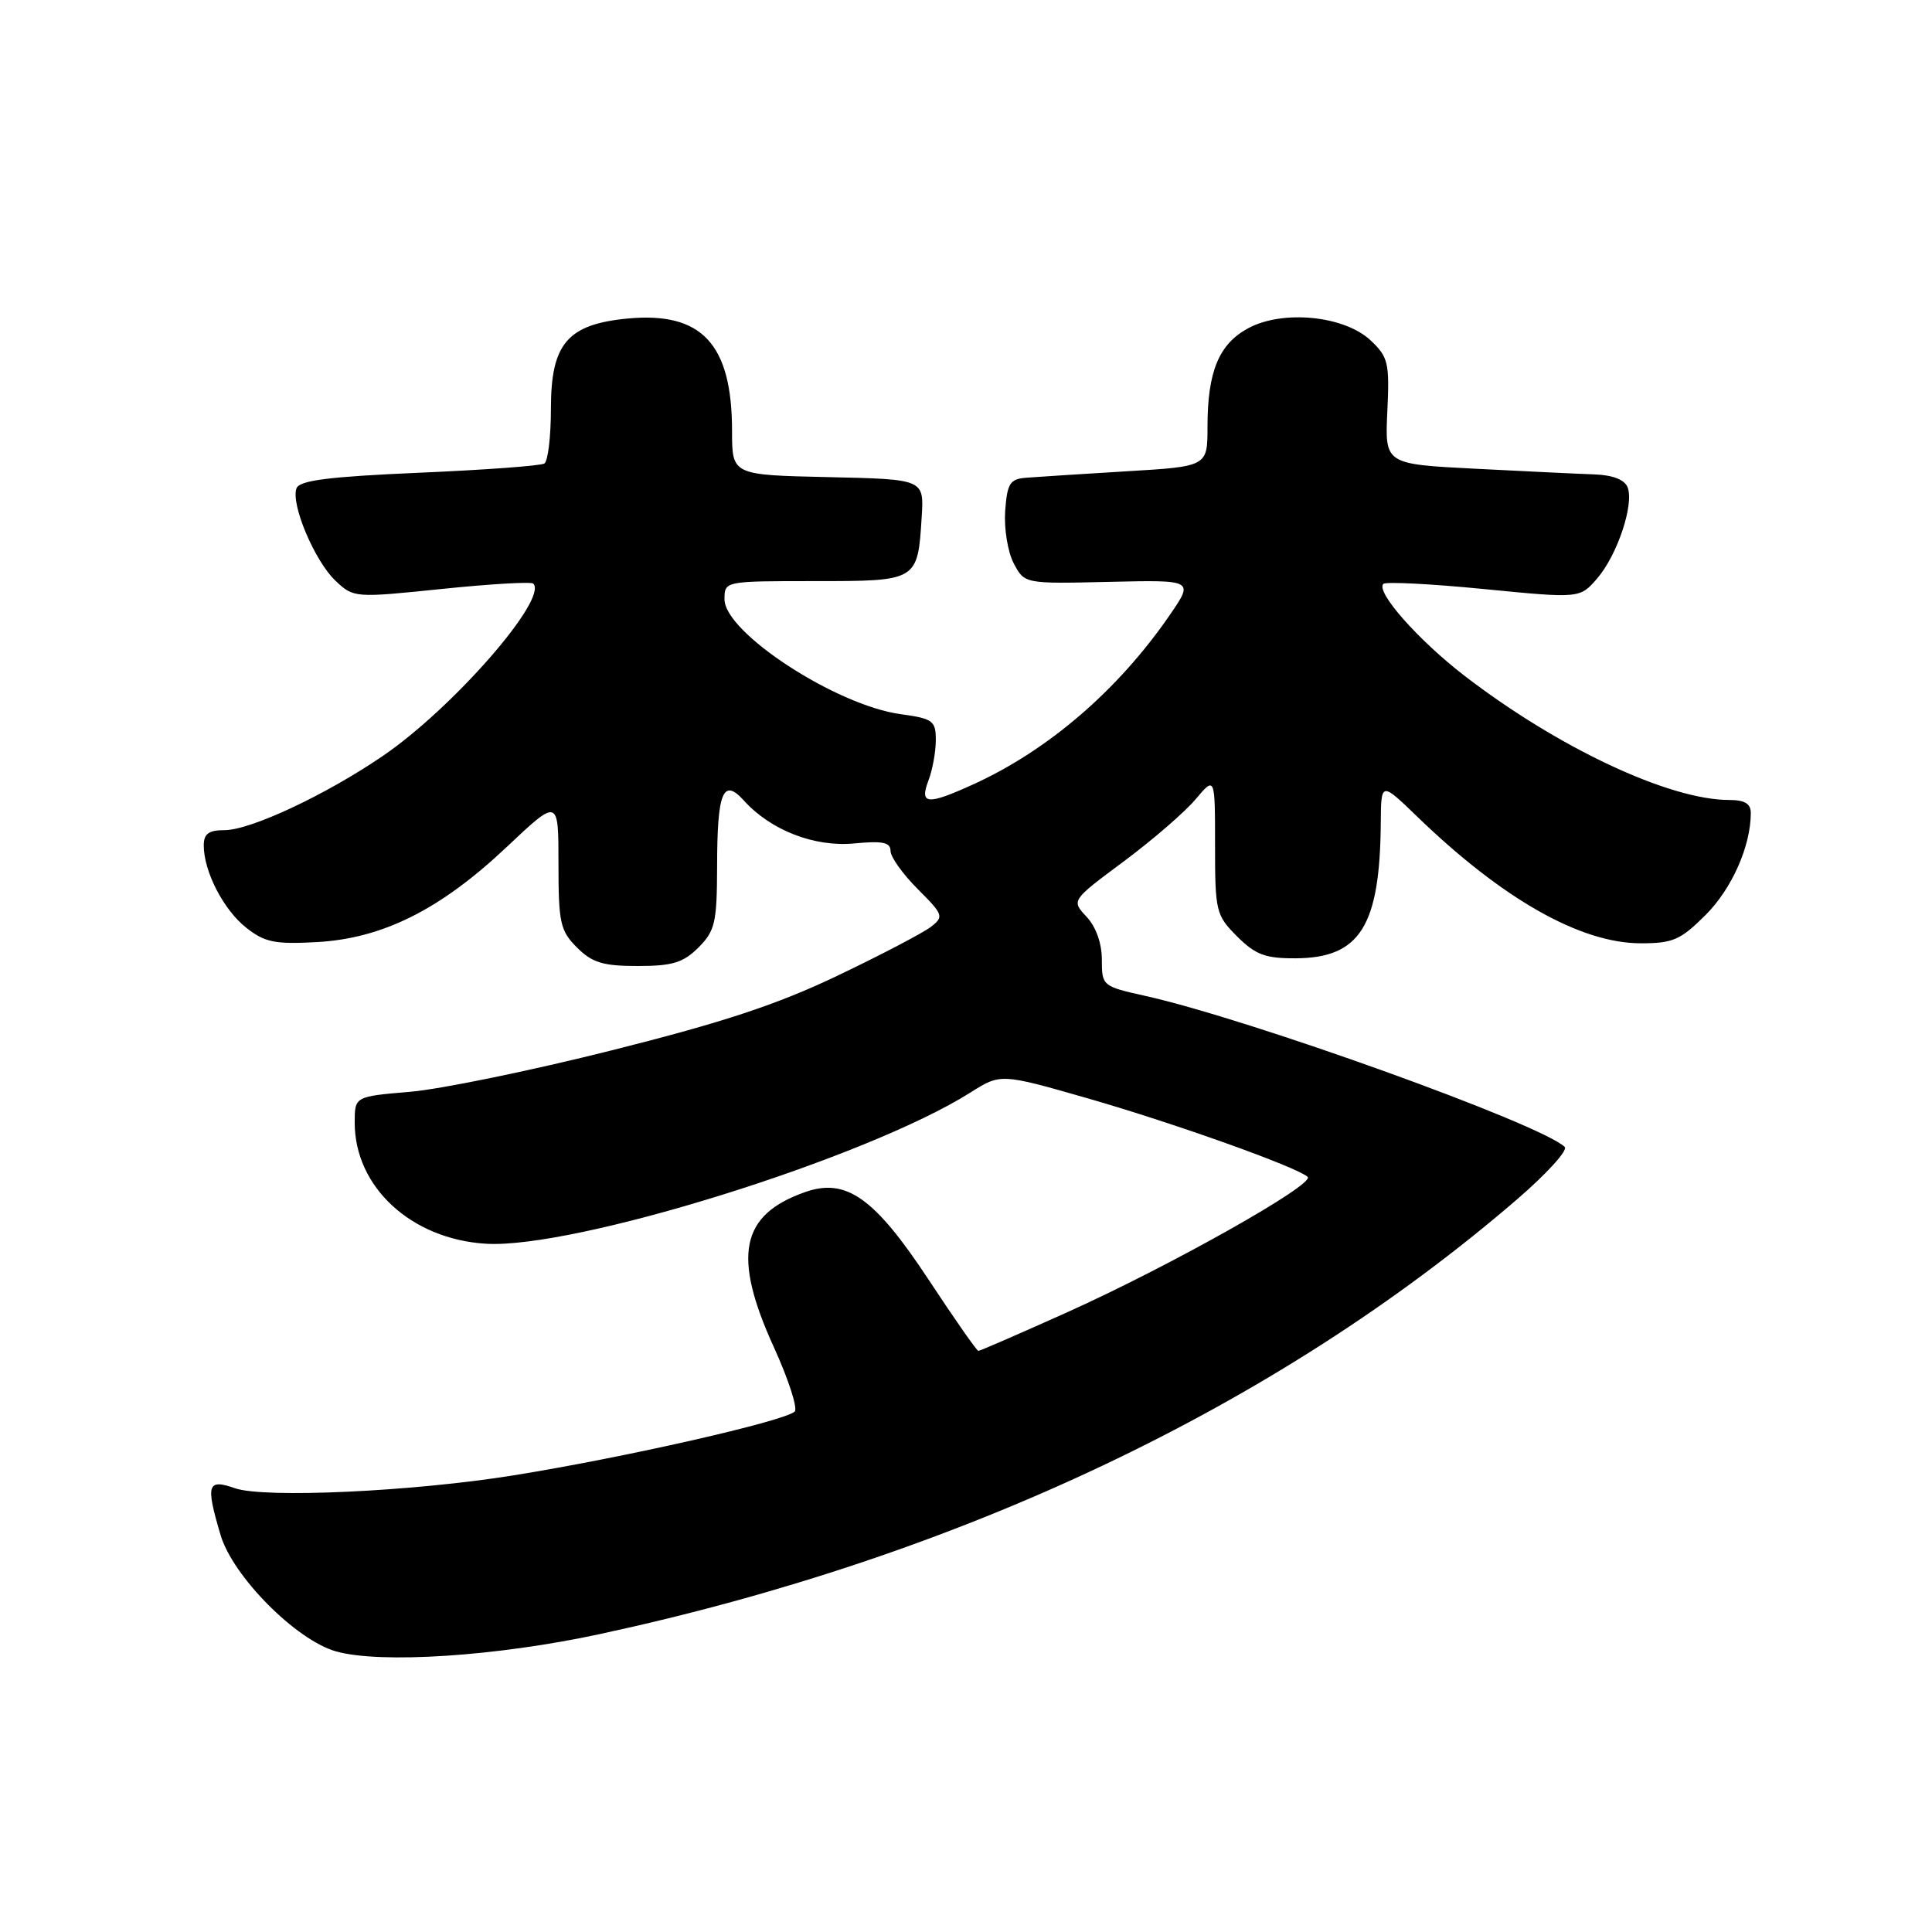 <?xml version="1.0" encoding="UTF-8" standalone="no"?>
<!DOCTYPE svg PUBLIC "-//W3C//DTD SVG 1.1//EN" "http://www.w3.org/Graphics/SVG/1.1/DTD/svg11.dtd" >
<svg xmlns="http://www.w3.org/2000/svg" xmlns:xlink="http://www.w3.org/1999/xlink" version="1.1" viewBox="0 0 256 256">
 <g >
 <path fill="currentColor"
d=" M 79.50 216.52 C 127.19 206.24 169.14 186.36 200.96 158.97 C 204.92 155.56 207.79 152.41 207.33 151.97 C 204.14 148.92 165.55 135.03 151.75 131.96 C 146.08 130.70 146.00 130.63 146.00 127.16 C 146.00 124.99 145.22 122.80 143.97 121.47 C 141.95 119.31 141.95 119.31 148.89 114.15 C 152.71 111.31 156.99 107.61 158.41 105.92 C 161.00 102.85 161.00 102.85 161.00 112.00 C 161.00 120.78 161.12 121.27 163.92 124.08 C 166.36 126.51 167.66 127.00 171.67 126.98 C 180.20 126.94 182.85 122.73 182.96 109.04 C 183.00 103.58 183.00 103.58 187.75 108.17 C 199.06 119.11 209.38 124.97 217.37 124.99 C 221.67 125.00 222.67 124.56 226.01 121.23 C 229.48 117.76 231.98 112.12 231.99 107.75 C 232.00 106.49 231.20 106.00 229.11 106.00 C 221.18 106.00 206.46 99.09 194.05 89.54 C 187.92 84.82 182.26 78.41 183.30 77.37 C 183.61 77.06 189.60 77.36 196.61 78.05 C 209.34 79.30 209.34 79.30 211.64 76.64 C 214.31 73.53 216.54 66.85 215.67 64.58 C 215.28 63.56 213.71 62.95 211.28 62.86 C 209.20 62.79 202.10 62.45 195.50 62.11 C 183.50 61.50 183.50 61.50 183.83 54.50 C 184.13 48.08 183.95 47.30 181.61 45.10 C 178.13 41.83 169.98 41.02 165.40 43.49 C 161.51 45.58 160.00 49.24 160.00 56.55 C 160.00 61.81 160.00 61.81 149.25 62.45 C 143.34 62.81 137.38 63.19 136.00 63.30 C 133.82 63.47 133.46 64.03 133.19 67.71 C 133.03 70.02 133.53 73.14 134.32 74.64 C 135.75 77.36 135.75 77.36 146.97 77.10 C 158.20 76.84 158.20 76.84 154.99 81.51 C 148.15 91.45 138.87 99.44 128.90 103.96 C 122.85 106.71 121.82 106.61 123.02 103.43 C 123.56 102.02 124.00 99.61 124.00 98.07 C 124.00 95.50 123.62 95.22 119.34 94.63 C 110.77 93.46 96.00 83.82 96.00 79.41 C 96.00 77.00 96.00 77.00 107.96 77.00 C 121.61 77.00 121.60 77.01 122.13 68.48 C 122.44 63.50 122.44 63.50 109.72 63.22 C 97.00 62.94 97.00 62.94 97.00 57.12 C 97.00 45.57 93.00 41.27 83.13 42.21 C 75.19 42.98 73.00 45.55 73.00 54.12 C 73.00 57.84 72.61 61.13 72.13 61.42 C 71.64 61.72 64.18 62.27 55.53 62.64 C 43.58 63.16 39.69 63.65 39.29 64.70 C 38.49 66.76 41.71 74.38 44.47 76.97 C 46.86 79.22 47.01 79.23 58.53 78.04 C 64.93 77.38 70.39 77.06 70.66 77.33 C 72.67 79.33 59.99 93.86 50.72 100.17 C 43.15 105.34 33.19 110.00 29.75 110.00 C 27.65 110.00 27.00 110.48 27.00 112.03 C 27.00 115.48 29.62 120.56 32.63 122.93 C 35.09 124.87 36.43 125.14 42.02 124.83 C 50.73 124.34 58.35 120.52 67.12 112.25 C 74.00 105.76 74.00 105.76 74.00 114.42 C 74.00 122.29 74.23 123.32 76.45 125.55 C 78.48 127.57 79.90 128.00 84.50 128.00 C 89.10 128.00 90.52 127.57 92.55 125.55 C 94.75 123.34 95.00 122.26 95.02 114.80 C 95.03 104.92 95.81 103.02 98.57 106.08 C 102.14 110.02 107.91 112.26 113.18 111.76 C 116.94 111.40 118.00 111.61 118.00 112.75 C 118.00 113.55 119.62 115.82 121.59 117.79 C 125.01 121.21 125.10 121.46 123.34 122.82 C 122.33 123.60 116.78 126.51 111.00 129.27 C 103.02 133.09 95.85 135.46 81.08 139.17 C 70.40 141.86 58.36 144.33 54.33 144.67 C 47.00 145.29 47.00 145.29 47.00 148.76 C 47.00 157.28 54.48 164.19 64.37 164.80 C 76.11 165.53 114.82 153.45 128.58 144.77 C 132.60 142.23 132.60 142.23 144.18 145.55 C 155.67 148.86 171.80 154.62 173.27 155.94 C 174.33 156.90 154.90 167.83 141.26 173.95 C 135.07 176.73 129.85 179.00 129.64 179.00 C 129.43 179.00 126.47 174.76 123.05 169.57 C 115.90 158.73 112.15 156.06 106.73 157.94 C 98.11 160.95 97.01 166.38 102.55 178.53 C 104.50 182.81 105.73 186.64 105.30 187.04 C 103.89 188.33 82.66 193.15 68.00 195.50 C 54.59 197.65 35.03 198.55 31.14 197.20 C 27.47 195.92 27.24 196.68 29.22 203.38 C 30.84 208.87 39.22 217.32 44.53 218.82 C 50.43 220.48 65.89 219.46 79.50 216.52 Z "/>
</g>
</svg>